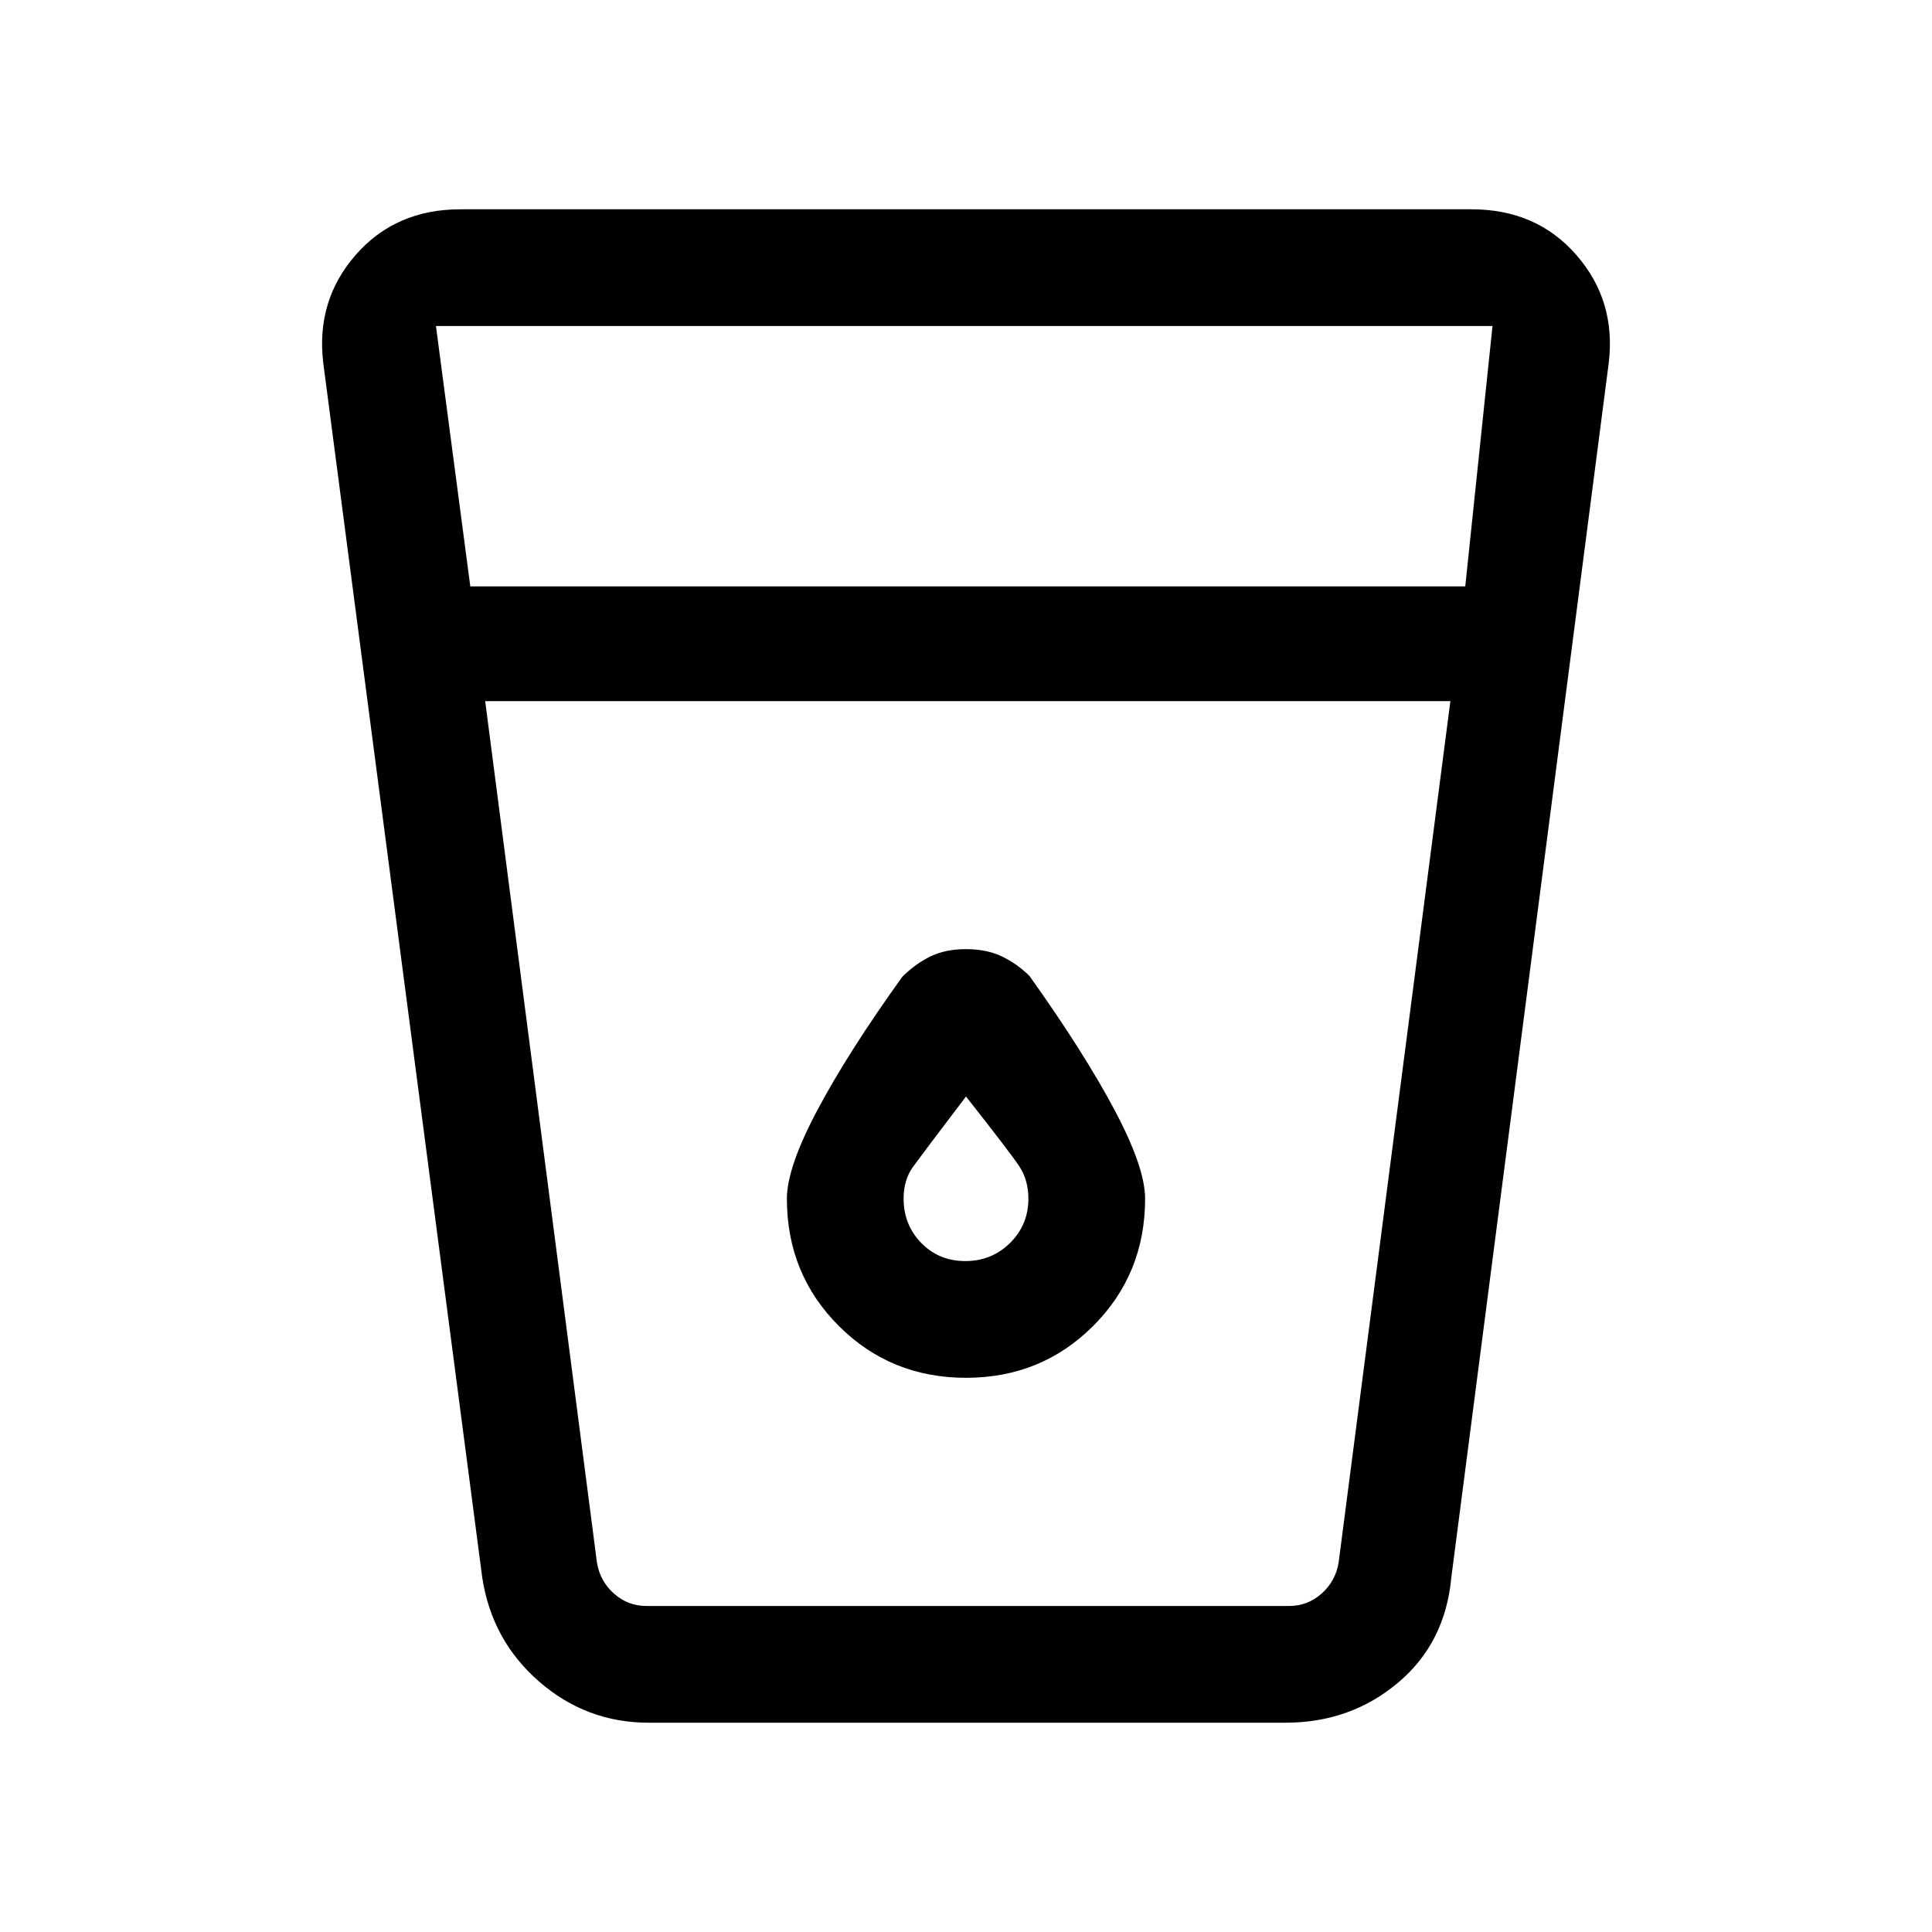 <svg xmlns="http://www.w3.org/2000/svg" height="20" viewBox="0 -960 960 960" width="20"><path d="M322.28-104q-30.92 0-54.42-20.46-23.49-20.46-28.24-51.69l-79-603.54q-3.7-30.94 16.11-53.63Q196.54-856 228.77-856h502.46q32.23 0 52.04 22.68 19.81 22.69 16.11 53.63l-78.23 603.54q-3 32.61-26.59 52.38Q670.96-104 638.77-104H322.28Zm-81.2-507.62 55.54 428.08q1.53 9.23 8.46 15.39Q312-162 321.23-162h319.31q9.23 0 16.15-6.15 6.93-6.16 8.46-15.39l55.54-428.08H241.08Zm-7.39-57h494.39L741.62-798h-525l17.07 129.38Zm245.98 335.24q-13.13 0-21.9-9.01-8.77-9-8.77-21.99 0-9.39 4.69-15.85 4.69-6.46 26.31-34.92 21.62 27.46 26.31 34.42 4.69 6.96 4.69 16.35 0 12.99-9.1 21.99-9.11 9.01-22.23 9.01Zm.33 58q37.43 0 63.22-25.79Q569-326.95 569-364.38q0-15.54-15.27-44.24-15.27-28.69-42.17-66.41-6.18-6.12-13.75-9.74-7.58-3.61-17.81-3.61-10.23 0-17.7 3.64-7.47 3.65-13.92 10.05-26.84 37.38-42.11 66.07Q391-379.92 391-364.38q0 37.43 25.78 63.21 25.79 25.79 63.22 25.79ZM271.85-162h418.07H271.85Z"/></svg>